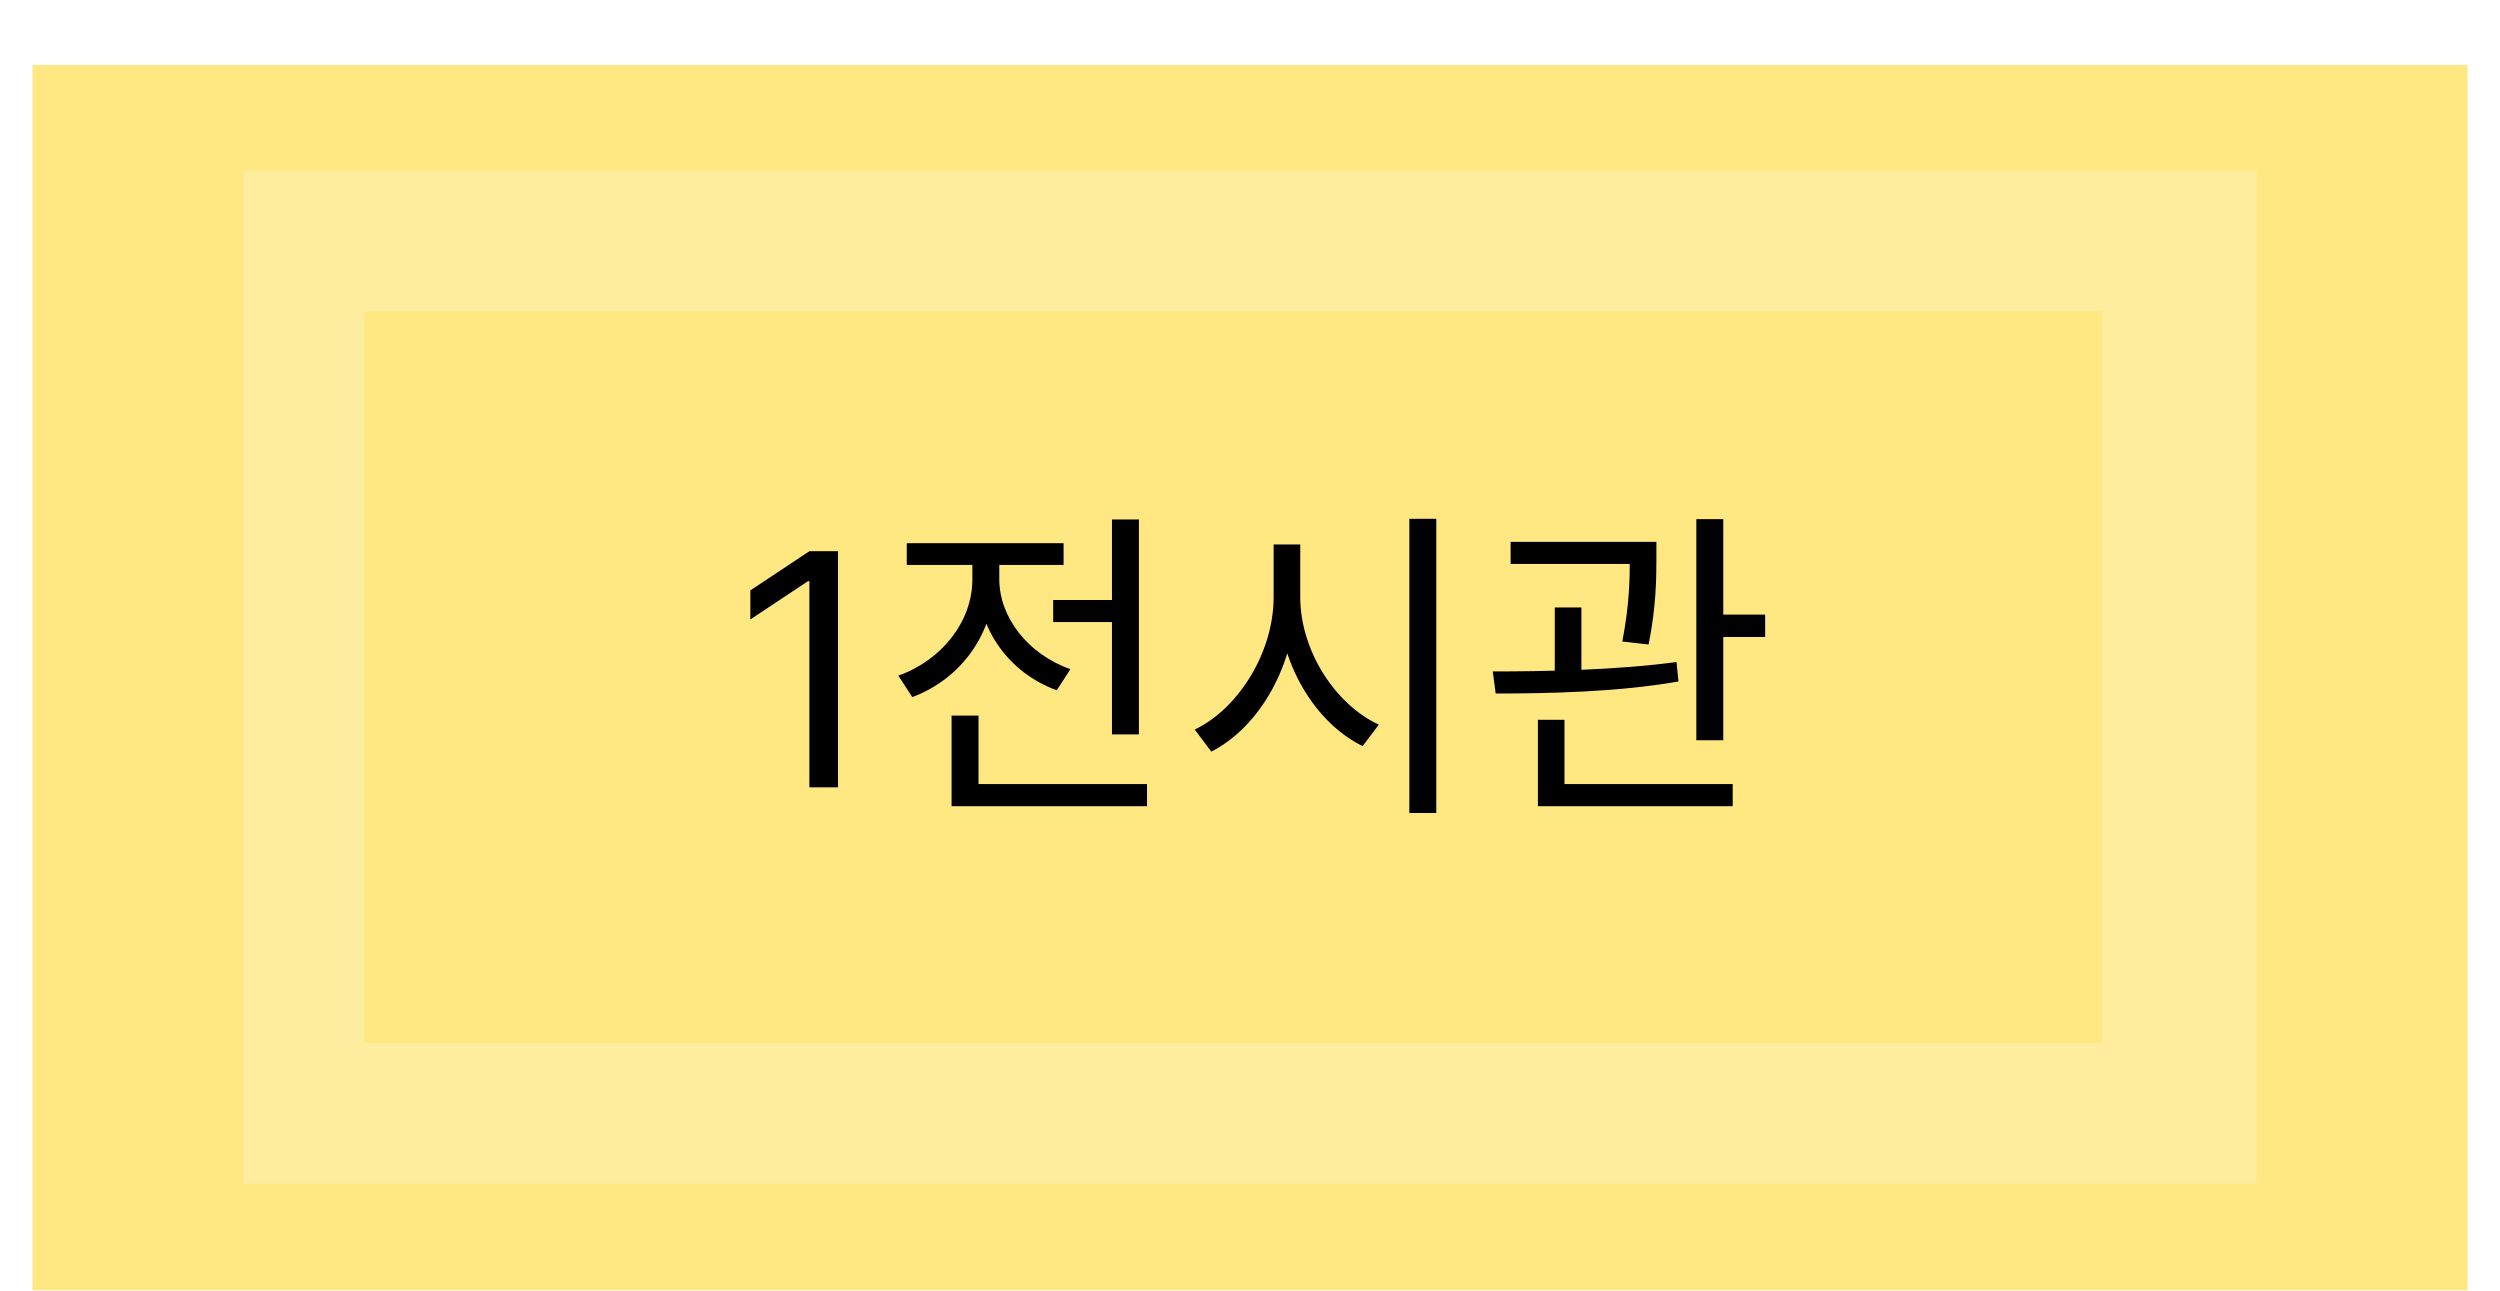 <svg width="308" height="159" viewBox="0 0 308 159" fill="none" xmlns="http://www.w3.org/2000/svg">
<g filter="url(#filter0_d_59_71)">
<g filter="url(#filter1_i_59_71)">
<rect x="4" width="300" height="151" fill="#FFE882"/>
</g>
<g filter="url(#filter2_d_59_71)">
<path fill-rule="evenodd" clip-rule="evenodd" d="M278 13H30V137.827H278V13ZM258.987 30.36H44.88V120.467H258.987V30.36Z" fill="#FFED9F"/>
</g>
<path d="M103.239 63.909V93H99.716V67.602H99.546L92.443 72.318V68.739L99.716 63.909H103.239ZM129.754 69.92H138.874V72.64H129.754V69.92ZM136.994 60H140.314V86.48H136.994V60ZM117.234 92.6H141.314V95.32H117.234V92.6ZM117.234 84.16H120.554V94H117.234V84.16ZM119.794 64.48H122.514V67.4C122.514 73.96 118.434 79.64 112.394 81.88L110.674 79.24C116.074 77.32 119.794 72.52 119.794 67.4V64.48ZM120.434 64.48H123.114V67.36C123.114 72.04 126.634 76.6 131.874 78.44L130.194 81.04C124.314 78.92 120.434 73.48 120.434 67.36V64.48ZM111.714 62.92H131.034V65.6H111.714V62.92ZM156.911 63.08H159.631V69.56C159.631 77.88 155.151 85.6 149.231 88.6L147.191 85.88C152.551 83.32 156.911 76.4 156.911 69.56V63.08ZM157.471 63.08H160.191V69.56C160.191 76.16 164.511 82.8 169.871 85.28L167.871 87.92C161.991 85.04 157.471 77.6 157.471 69.56V63.08ZM173.631 59.92H176.951V96.16H173.631V59.92ZM186.108 62.76H202.108V65.48H186.108V62.76ZM191.548 70.84H194.828V79.88H191.548V70.84ZM200.788 62.76H204.068V64.68C204.068 67.04 204.068 70.64 203.108 75.4L199.868 75.04C200.788 70.28 200.788 67 200.788 64.68V62.76ZM208.988 59.96H212.308V87.2H208.988V59.96ZM210.788 71.72H217.468V74.48H210.788V71.72ZM189.468 92.6H213.468V95.32H189.468V92.6ZM189.468 84.68H192.747V93.44H189.468V84.68ZM184.268 81.44L183.908 78.72C190.348 78.72 199.228 78.56 206.548 77.56L206.788 79.96C199.268 81.28 190.628 81.44 184.268 81.44Z" fill="black"/>
</g>
<defs>
<filter id="filter0_d_59_71" x="0" y="0" width="308" height="159" filterUnits="userSpaceOnUse" color-interpolation-filters="sRGB">
<feFlood flood-opacity="0" result="BackgroundImageFix"/>
<feColorMatrix in="SourceAlpha" type="matrix" values="0 0 0 0 0 0 0 0 0 0 0 0 0 0 0 0 0 0 127 0" result="hardAlpha"/>
<feOffset dy="4"/>
<feGaussianBlur stdDeviation="2"/>
<feComposite in2="hardAlpha" operator="out"/>
<feColorMatrix type="matrix" values="0 0 0 0 0 0 0 0 0 0 0 0 0 0 0 0 0 0 0.25 0"/>
<feBlend mode="normal" in2="BackgroundImageFix" result="effect1_dropShadow_59_71"/>
<feBlend mode="normal" in="SourceGraphic" in2="effect1_dropShadow_59_71" result="shape"/>
</filter>
<filter id="filter1_i_59_71" x="4" y="0" width="300" height="155" filterUnits="userSpaceOnUse" color-interpolation-filters="sRGB">
<feFlood flood-opacity="0" result="BackgroundImageFix"/>
<feBlend mode="normal" in="SourceGraphic" in2="BackgroundImageFix" result="shape"/>
<feColorMatrix in="SourceAlpha" type="matrix" values="0 0 0 0 0 0 0 0 0 0 0 0 0 0 0 0 0 0 127 0" result="hardAlpha"/>
<feOffset dy="4"/>
<feGaussianBlur stdDeviation="2"/>
<feComposite in2="hardAlpha" operator="arithmetic" k2="-1" k3="1"/>
<feColorMatrix type="matrix" values="0 0 0 0 0 0 0 0 0 0 0 0 0 0 0 0 0 0 0.25 0"/>
<feBlend mode="normal" in2="shape" result="effect1_innerShadow_59_71"/>
</filter>
<filter id="filter2_d_59_71" x="26" y="13" width="256" height="132.827" filterUnits="userSpaceOnUse" color-interpolation-filters="sRGB">
<feFlood flood-opacity="0" result="BackgroundImageFix"/>
<feColorMatrix in="SourceAlpha" type="matrix" values="0 0 0 0 0 0 0 0 0 0 0 0 0 0 0 0 0 0 127 0" result="hardAlpha"/>
<feOffset dy="4"/>
<feGaussianBlur stdDeviation="2"/>
<feComposite in2="hardAlpha" operator="out"/>
<feColorMatrix type="matrix" values="0 0 0 0 0 0 0 0 0 0 0 0 0 0 0 0 0 0 0.25 0"/>
<feBlend mode="normal" in2="BackgroundImageFix" result="effect1_dropShadow_59_71"/>
<feBlend mode="normal" in="SourceGraphic" in2="effect1_dropShadow_59_71" result="shape"/>
</filter>
</defs>
</svg>
